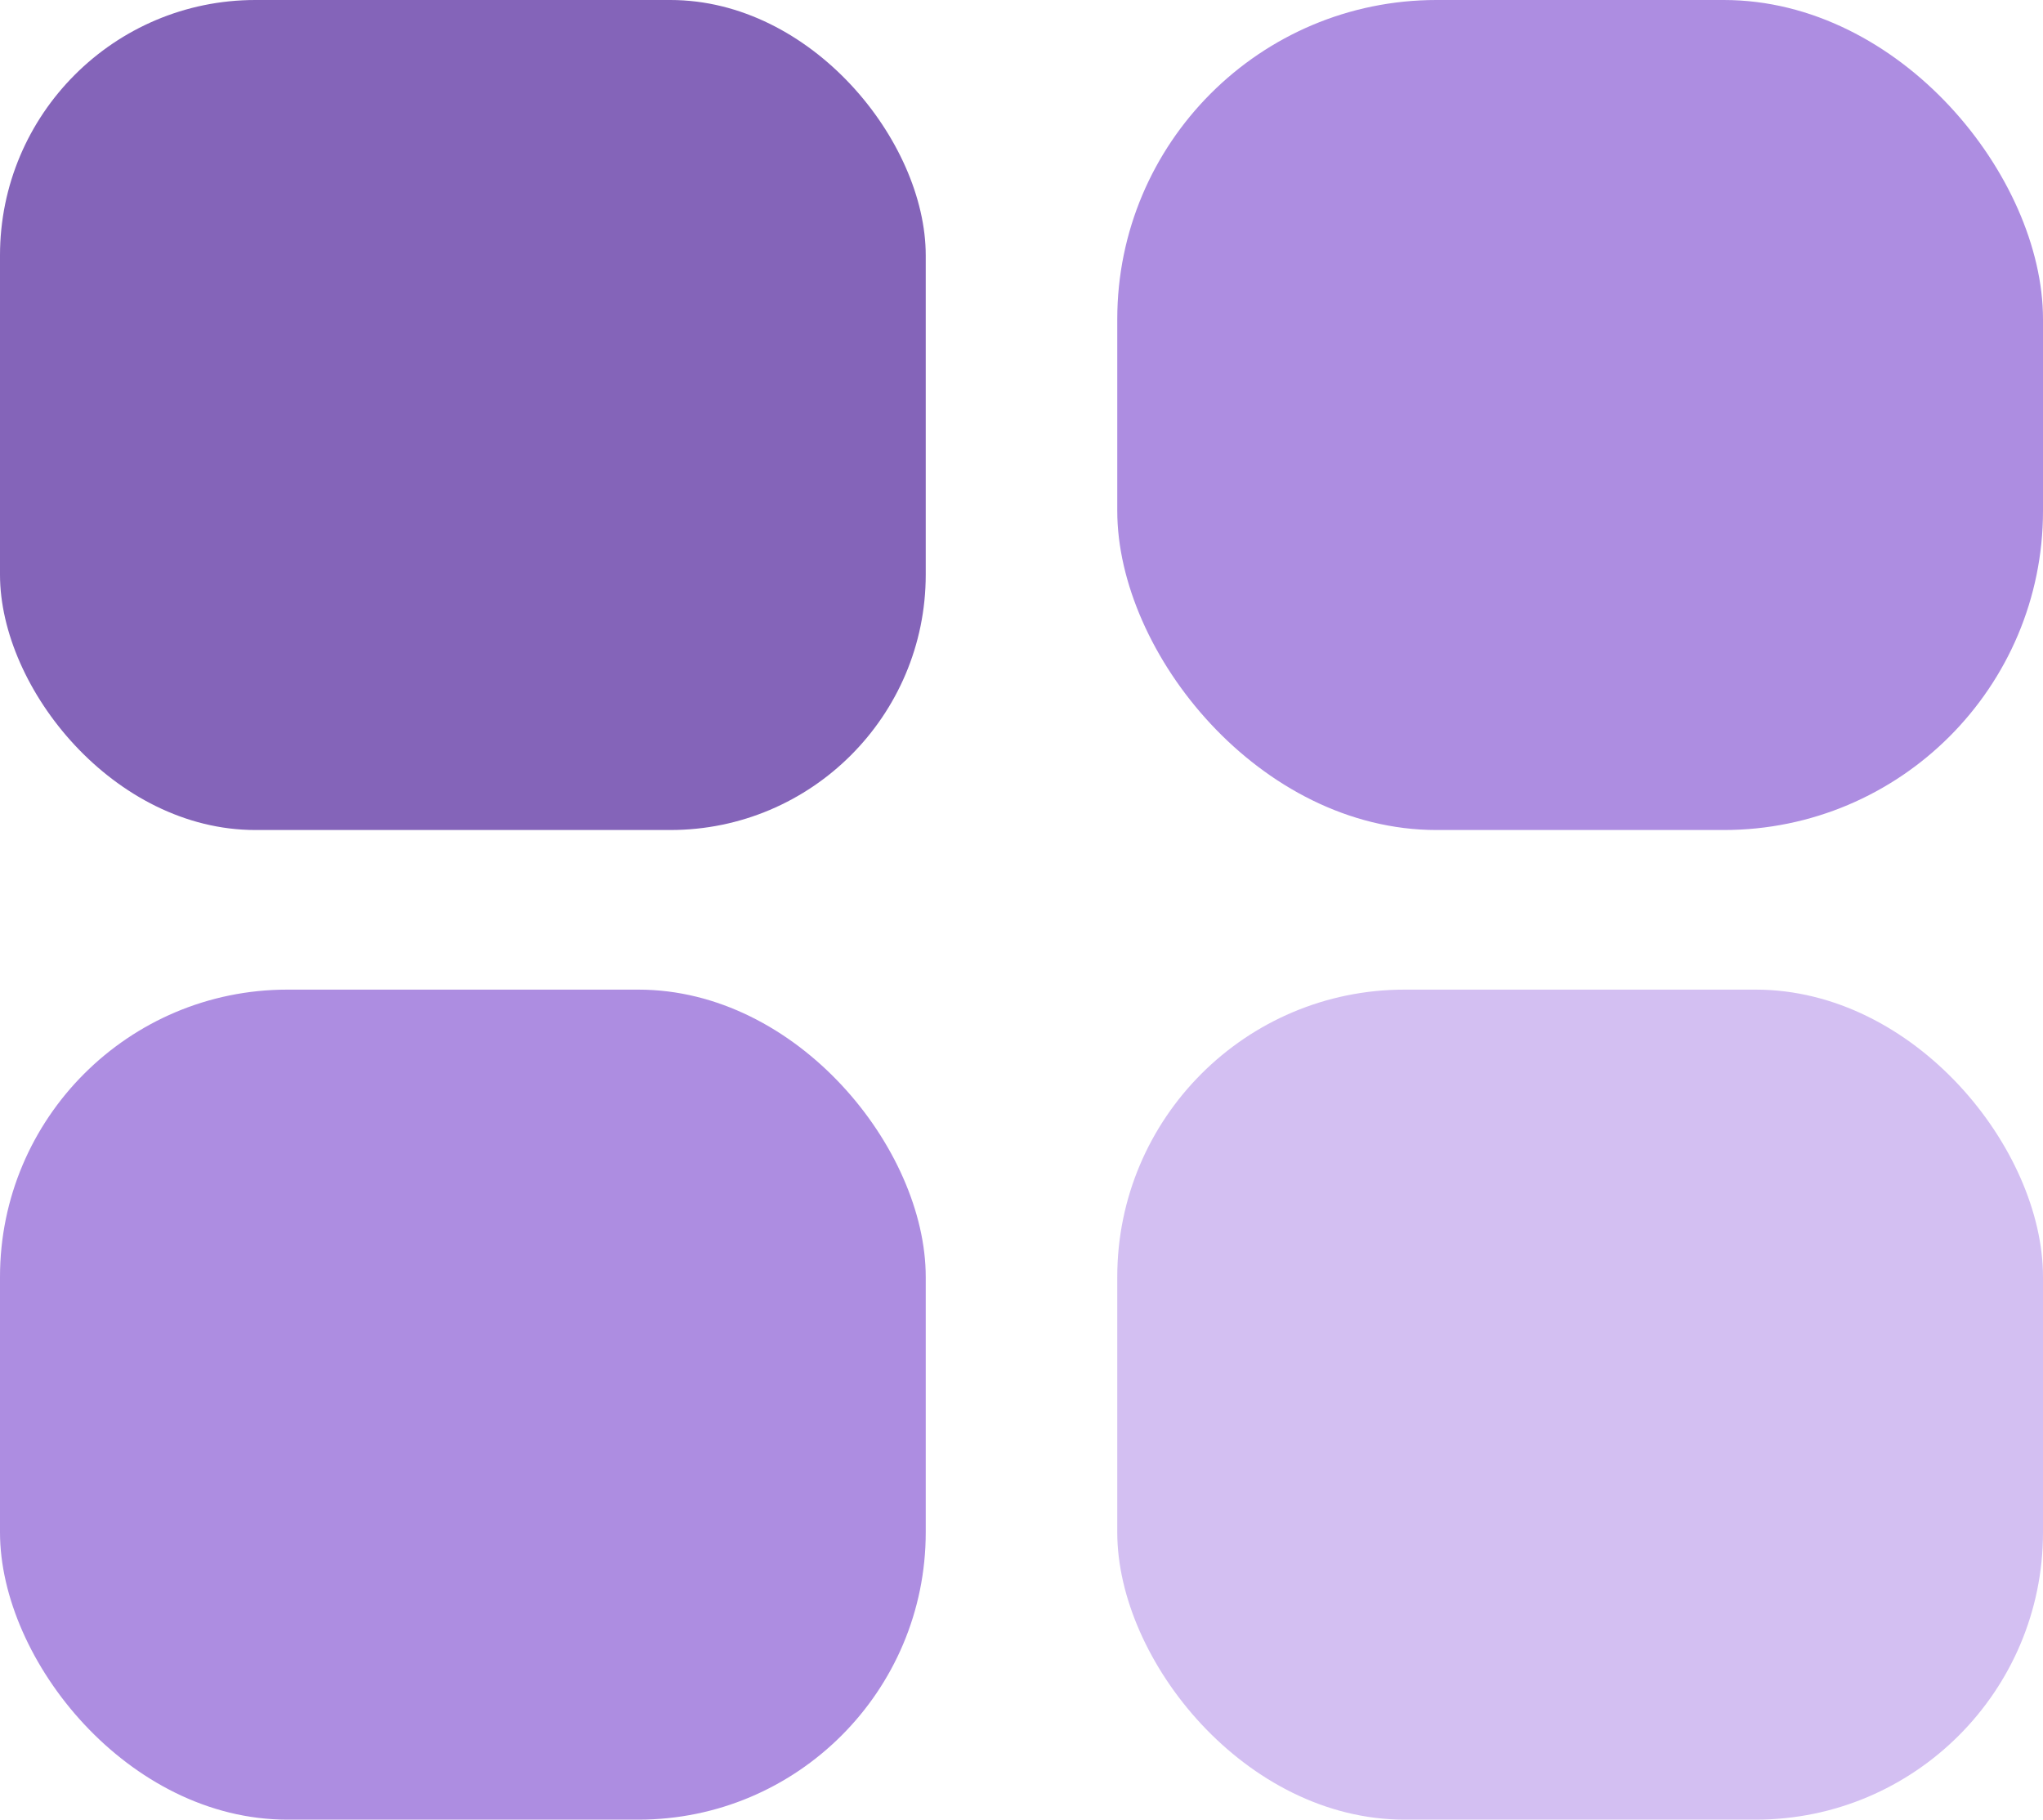 <svg width="64" height="57" viewBox="0 0 64 57" fill="none" xmlns="http://www.w3.org/2000/svg">
<rect width="29" height="26" rx="8" fill="#8464B9"/>
<rect x="35" width="29" height="26" rx="10" fill="#AD8DE1"/>
<rect y="31" width="29" height="26" rx="9" fill="#AD8DE1"/>
<rect x="35" y="31" width="29" height="26" rx="9" fill="#D3BFF2"/>
</svg>
